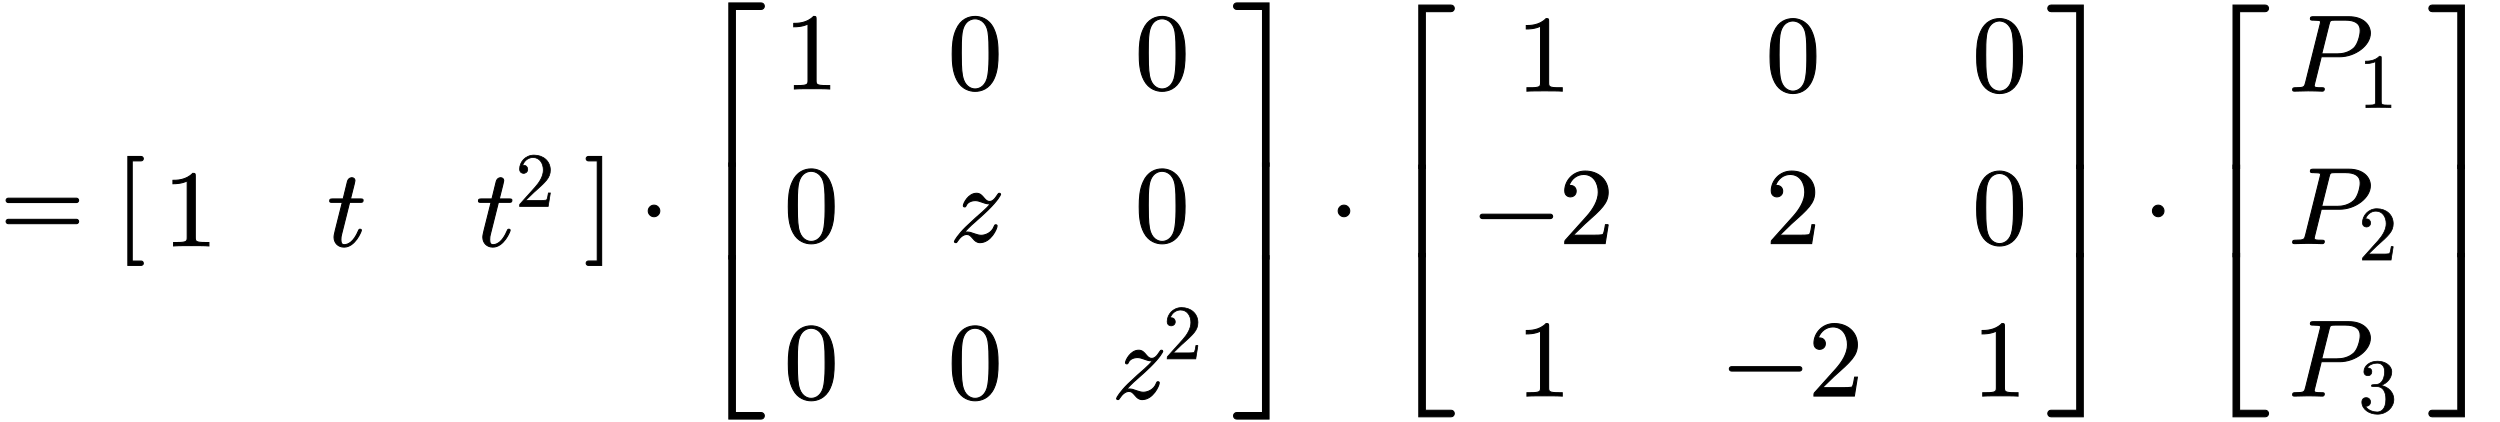 <svg xmlns:xlink="http://www.w3.org/1999/xlink" width="53.333ex" height="9ex" style="vertical-align:-4ex;margin-bottom:1px;margin-top:1px" viewBox="0 -2184.4 22954.2 3868.8" xmlns="http://www.w3.org/2000/svg"><defs><path stroke-width="10" id="a" d="M722 347c0-11-9-20-20-20H76c-11 0-20 9-20 20s9 20 20 20h626c11 0 20-9 20-20zm0-194c0-11-9-20-20-20H76c-11 0-20 9-20 20s9 20 20 20h626c11 0 20-9 20-20z"/><path stroke-width="10" id="b" d="M256-230c0-11-9-20-20-20H114V750h122c11 0 20-9 20-20s-9-20-20-20h-82v-920h82c11 0 20-9 20-20z"/><path stroke-width="10" id="c" d="M419 0c-35 3-122 3-162 3S130 3 95 0v31h32c90 0 93 12 93 48v518c-52-26-111-26-131-26v31c32 0 120 0 182 64 23 0 23-2 23-26V79c0-37 3-48 93-48h32V0z"/><path stroke-width="10" id="d" d="M330 420c0-20-10-20-30-20h-94l-74-295c-4-17-6-24-6-48 0-33 10-46 31-46 34 0 87 24 130 128 5 11 6 14 15 14 4 0 12 0 12-10 0-8-57-154-159-154-54 0-92 38-92 92 0 18 4 35 76 319H51c-20 0-28 0-28 12 0 19 10 19 30 19h94l39 159c9 35 37 36 40 36 17 0 29-10 29-27 0-6-5-26-41-168h88c18 0 28 0 28-11z"/><path stroke-width="10" id="e" d="M449 174L421 0H50c0 24 0 26 11 37l192 214c55 62 105 141 105 221 0 82-43 163-134 163-58 0-112-37-135-102 3 1 5 1 13 1 35 0 53-26 53-52 0-41-35-53-52-53-3 0-53 0-53 56 0 89 74 181 187 181 122 0 212-80 212-194 0-100-60-154-216-292L127 77h180c22 0 88 0 95 8 10 15 17 59 22 89h25z"/><path stroke-width="10" id="f" d="M164-250H42c-11 0-20 9-20 20s9 20 20 20h82v920H42c-11 0-20 9-20 20s9 20 20 20h122V-250z"/><path stroke-width="10" id="g" d="M192 250c0-29-24-53-53-53s-53 24-53 53 24 53 53 53 53-24 53-53z"/><path stroke-width="10" id="k" d="M460 320c0-79-5-157-37-226C379-1 303-22 249-22 200-22 127-2 84 79c-41 76-45 166-45 241 0 80 5 158 37 227 41 93 114 119 174 119 42 0 124-16 170-112 35-74 40-154 40-234zm-83 12c0 63 0 139-10 195-19 99-85 117-118 117-25 0-100-9-119-128-8-54-8-120-8-184 0-59 0-151 11-211C151 25 210 0 249 0c45 0 102 30 117 125 11 64 11 132 11 207z"/><path stroke-width="10" id="l" d="M467 432c0-4-22-52-117-145-36-36-98-90-98-90-36-31-65-56-119-114 9 3 27 3 27 3 21 0 36-4 70-17 21-7 39-13 59-13 33 0 97 19 120 84 3 7 5 13 14 13 8 0 12-5 12-10 0-27-58-154-157-154-29 0-47 16-64 37-25 29-35 38-58 38-32 0-62-27-85-62-6-11-8-13-16-13 0 0-12 0-12 10 0 7 35 64 103 131l90 84c19 16 103 88 139 131-26 0-37 0-77 15-23 8-42 15-63 15-8 0-66-1-85-47-2-6-4-11-13-11s-12 6-12 11c0 21 46 114 121 114 33 0 50-20 69-43 15-17 27-32 51-32s45 16 75 64c5 9 8 11 15 11 0 0 11 0 11-10z"/><path stroke-width="10" id="h" d="M647 1470c0-17-13-30-30-30H381V0h-60v1500h296c17 0 30-13 30-30z"/><path stroke-width="10" id="j" d="M647 30c0-17-13-30-30-30H321v1500h60V60h236c17 0 30-13 30-30z"/><path stroke-width="10" id="i" d="M381 0h-60v1000h60V0z"/><path stroke-width="10" id="m" d="M346 0h-60v1440H50c-17 0-30 13-30 30s13 30 30 30h296V0z"/><path stroke-width="10" id="o" d="M346 0H50C33 0 20 13 20 30s13 30 30 30h236v1440h60V0z"/><path stroke-width="10" id="n" d="M346 1000V0h-60v1000h60z"/><path stroke-width="10" id="p" d="M722 250c0-11-9-20-20-20H76c-11 0-20 9-20 20s9 20 20 20h626c11 0 20-9 20-20z"/><path stroke-width="10" id="q" d="M754 532c0-112-139-216-281-216H303L241 66c-1-6-3-11-3-17 0-18 28-18 65-18 19 0 28 0 28-11 0-20-13-20-20-20-21 0-43 2-65 2l-64 1L55 0c-3 0-15 0-15 12 0 19 11 19 28 19 79 0 81 8 91 47l134 537c3 12 4 15 4 19 0 11-6 14-22 16-12 1-30 2-43 2-20 0-29 0-29 12 0 19 11 19 30 19h324c131 0 197-74 197-151zm-93 24c0 69-53 96-136 96h-96c-43 0-45-3-54-38l-68-272h141c44 0 104 8 154 53 39 36 59 122 59 161z"/><path stroke-width="10" id="r" d="M457 171c0-102-91-193-213-193C135-22 42 44 42 135c0 44 32 58 56 58 29 0 56-20 56-56 0-38-31-60-66-55C123 23 198 6 241 6c44 0 113 29 113 165 0 98-37 166-119 166h-44c-17 0-24 0-24 11 0 10 7 11 15 12 7 0 31 2 39 3 25 1 59 4 89 52 26 44 28 102 28 114 0 90-55 112-96 112-36 0-102-13-133-62 15 0 62 0 62-50 0-29-20-51-51-51-29 0-51 19-51 52 0 76 76 136 177 136 96 0 184-56 184-138 0-79-58-149-140-176 104-21 167-99 167-181z"/></defs><g stroke="currentColor" fill="currentColor" stroke-width="0" transform="scale(1 -1)"><use xlink:href="#a"/><g transform="translate(1060)"><use xlink:href="#b"/><g transform="translate(450)"><use xlink:href="#c" x="-11" y="-71"/><use xlink:href="#d" x="1494" y="-71"/><g transform="translate(2860 -71)"><use xlink:href="#d"/><use transform="scale(.707)" xlink:href="#e" x="517" y="513"/></g></g><use xlink:href="#f" x="4300"/></g><use xlink:href="#g" x="5866"/><g transform="translate(6371 2170)"><use xlink:href="#h" y="-1510"/><use xlink:href="#i" transform="matrix(1 0 0 .883 0 -2362.064)"/><use xlink:href="#j" y="-3831"/></g><g transform="translate(7199)"><use xlink:href="#c" y="1370"/><use xlink:href="#k" y="-30"/><use xlink:href="#k" y="-1471"/></g><g transform="translate(8704)"><use xlink:href="#k" y="1370"/><use xlink:href="#l" x="16" y="-30"/><use xlink:href="#k" y="-1471"/></g><g transform="translate(10209)"><use xlink:href="#k" x="212" y="1370"/><use xlink:href="#k" x="212" y="-30"/><g transform="translate(0 -1471)"><use xlink:href="#l"/><use transform="scale(.707)" xlink:href="#e" x="668" y="513"/></g></g><g transform="translate(11306 2170)"><use xlink:href="#m" y="-1510"/><use xlink:href="#n" transform="matrix(1 0 0 .883 0 -2362.064)"/><use xlink:href="#o" y="-3831"/></g><use xlink:href="#g" x="12201"/><g><g transform="translate(12706 2150)"><use xlink:href="#h" y="-1510"/><use xlink:href="#i" transform="matrix(1 0 0 .843 0 -2321.569)"/><use xlink:href="#j" y="-3790"/></g><g transform="translate(13534)"><use xlink:href="#c" x="391" y="1350"/><g transform="translate(0 -50)"><use xlink:href="#p"/><use xlink:href="#e" x="783"/></g><use xlink:href="#c" x="391" y="-1450"/></g><g transform="translate(15822)"><use xlink:href="#k" x="391" y="1350"/><use xlink:href="#e" x="391" y="-50"/><g transform="translate(0 -1450)"><use xlink:href="#p"/><use xlink:href="#e" x="783"/></g></g><g transform="translate(18110)"><use xlink:href="#k" y="1350"/><use xlink:href="#k" y="-50"/><use xlink:href="#c" y="-1450"/></g><g transform="translate(18782 2150)"><use xlink:href="#m" y="-1510"/><use xlink:href="#n" transform="matrix(1 0 0 .843 0 -2321.569)"/><use xlink:href="#o" y="-3790"/></g></g><use xlink:href="#g" x="19677"/><g><g transform="translate(20182 2150)"><use xlink:href="#h" y="-1510"/><use xlink:href="#i" transform="matrix(1 0 0 .843 0 -2321.569)"/><use xlink:href="#j" y="-3790"/></g><g transform="translate(21010 1350)"><use xlink:href="#q"/><use transform="scale(.707)" xlink:href="#c" x="914" y="-213"/></g><g transform="translate(21010 -50)"><use xlink:href="#q"/><use transform="scale(.707)" xlink:href="#e" x="914" y="-213"/></g><g transform="translate(21010 -1450)"><use xlink:href="#q"/><use transform="scale(.707)" xlink:href="#r" x="914" y="-213"/></g><g transform="translate(22281 2150)"><use xlink:href="#m" y="-1510"/><use xlink:href="#n" transform="matrix(1 0 0 .843 0 -2321.569)"/><use xlink:href="#o" y="-3790"/></g></g></g></svg>